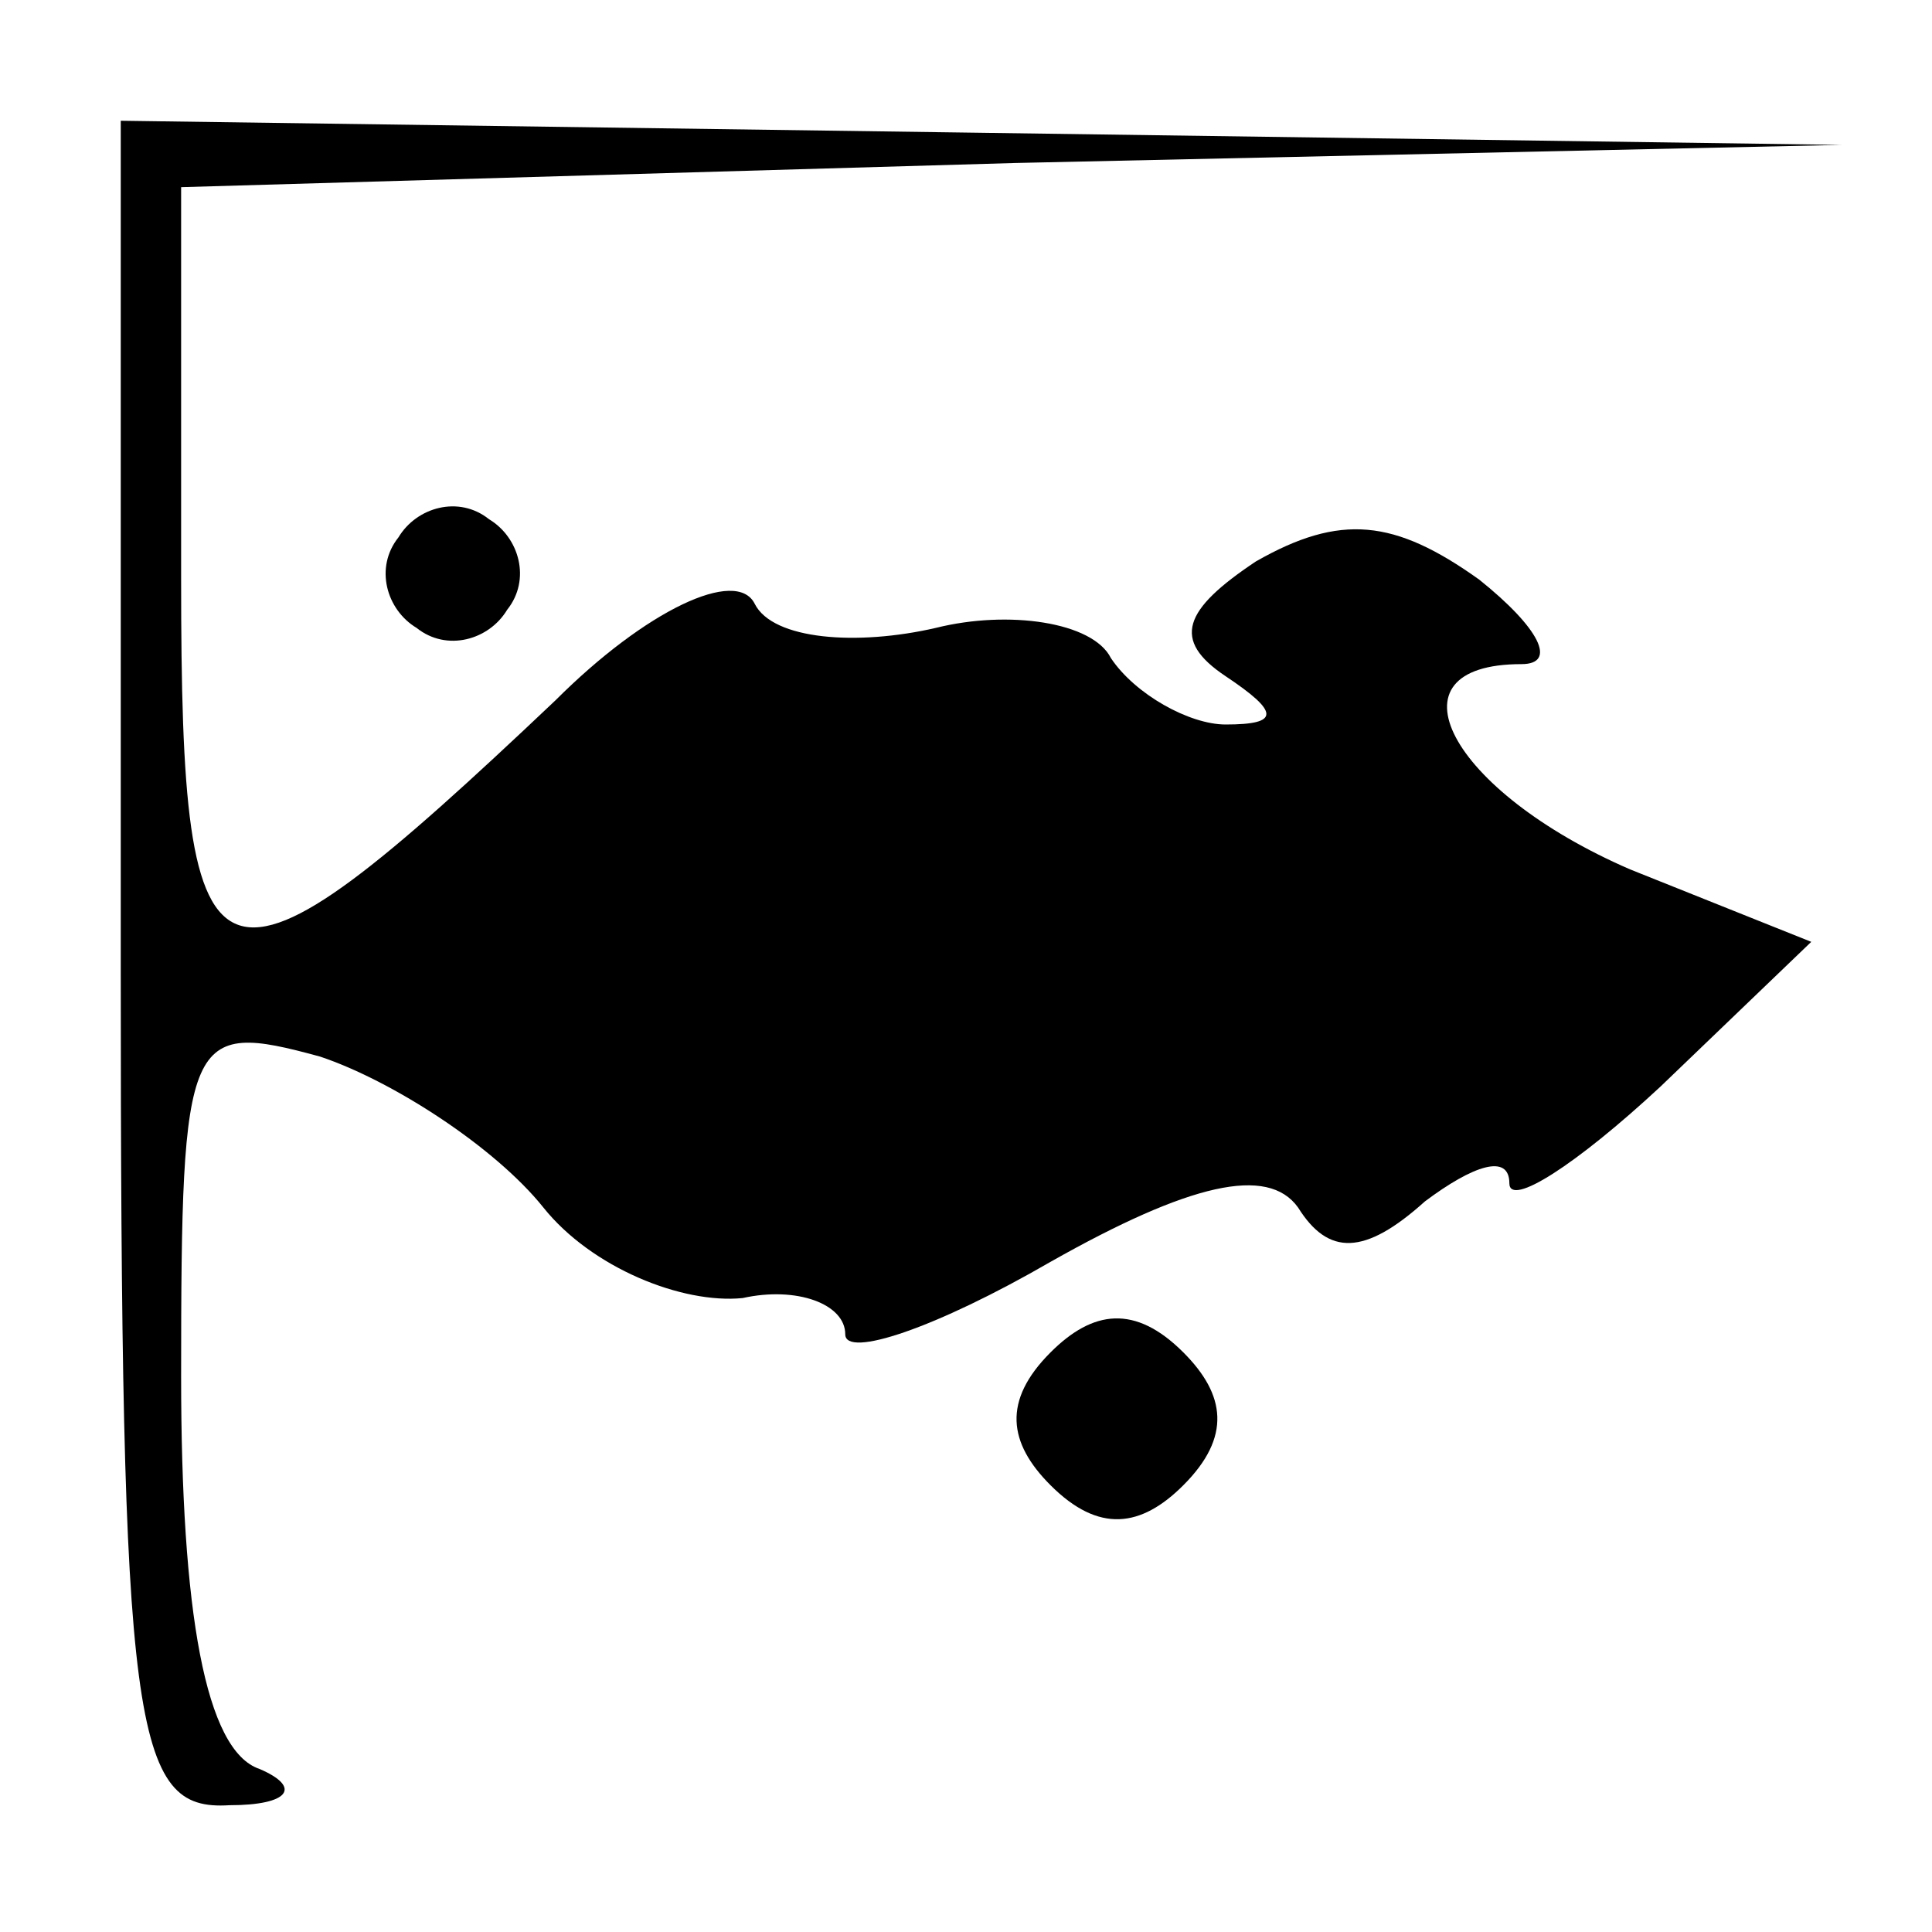 <?xml version="1.0" standalone="no"?>
<!DOCTYPE svg PUBLIC "-//W3C//DTD SVG 20010904//EN"
 "http://www.w3.org/TR/2001/REC-SVG-20010904/DTD/svg10.dtd">
<svg version="1.0" xmlns="http://www.w3.org/2000/svg"
 width="32pt" height="32pt" viewBox="0 0 32 32"
 preserveAspectRatio="xMidYMid meet">
<g transform="translate(0,32) scale(0.1,-0.1)"
fill="#000000" stroke="none">
<path fill="#000000" stroke="none" d="M20 160 c0 -127 2 -140 18 -139 10 0
12 3 5 6 -9 3 -13 26 -13 65 0 57 1 59 23 53 12 -4 29 -15 37 -25 8 -10 23
-16 33 -15 9 2 17 -1 17 -6 0 -4 15 1 34 12 23 13 36 16 41 9 5 -8 11 -8 21 1
8 6 14 8 14 3 0 -4 11 3 25 16 l25 24 -30 12 c-30 13 -41 34 -18 34 6 0 3 6
-7 14 -14 10 -23 11 -37 3 -12 -8 -14 -13 -5 -19 9 -6 9 -8 0 -8 -6 0 -15 5
-19 11 -3 6 -17 8 -29 5 -13 -3 -27 -2 -30 4 -3 6 -18 -1 -33 -16 -57 -54 -62
-52 -62 20 l0 65 138 4 137 3 -142 2 -143 2 0 -140z"/>
<path fill="#000000" stroke="none" d="M66 231 c-4 -5 -2 -12 3 -15 5 -4 12
-2 15 3 4 5 2 12 -3 15 -5 4 -12 2 -15 -3z"/>
<path fill="#000000" stroke="none" d="M174 96 c-8 -8 -7 -15 0 -22 8 -8 15
-7 22 0 8 8 7 15 0 22 -8 8 -15 7 -22 0z"/>
</g>
</svg>
